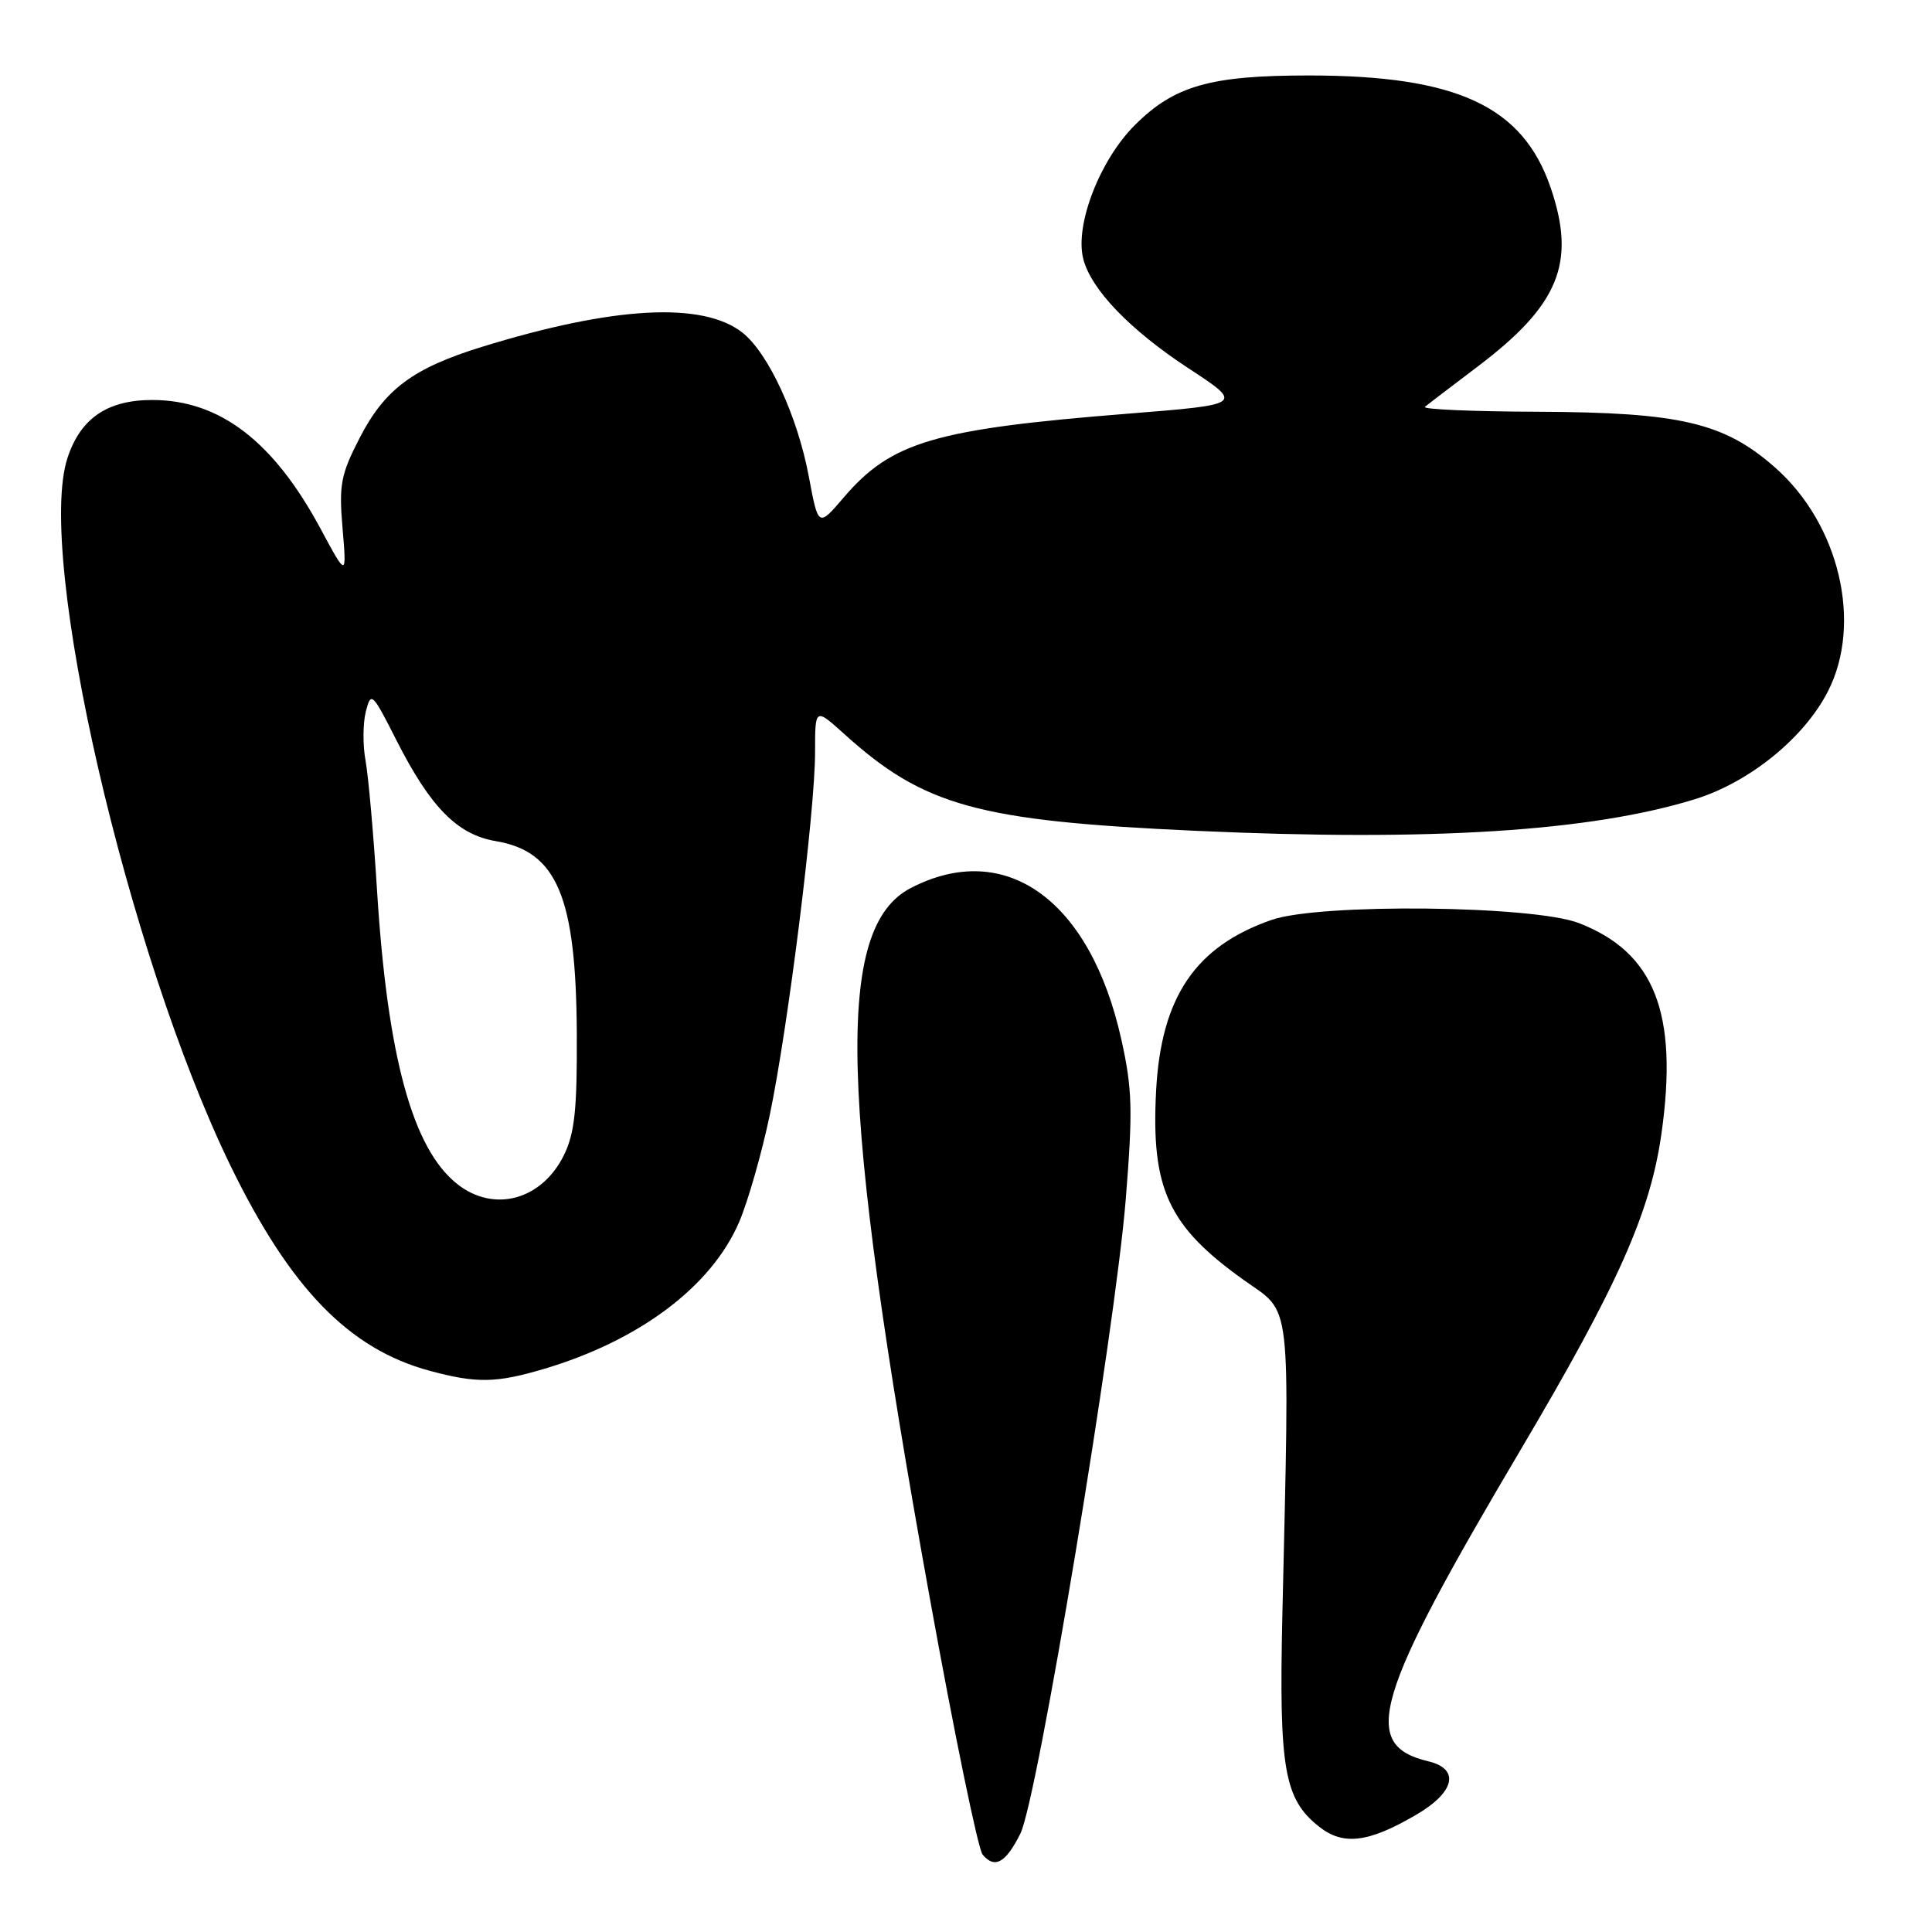 <?xml version="1.0" encoding="UTF-8" standalone="no"?>
<!DOCTYPE svg PUBLIC "-//W3C//DTD SVG 1.1//EN" "http://www.w3.org/Graphics/SVG/1.1/DTD/svg11.dtd" >
<svg xmlns="http://www.w3.org/2000/svg" xmlns:xlink="http://www.w3.org/1999/xlink" version="1.1" viewBox="0 0 256 256">
 <g >
 <path fill="currentColor"
d=" M 135.21 242.95 C 137.46 238.42 147.76 176.41 149.17 158.89 C 150.12 147.08 150.04 144.29 148.58 137.72 C 144.47 119.25 133.24 111.17 120.70 117.66 C 110.60 122.88 111.18 145.27 123.15 211.46 C 126.42 229.59 129.60 245.02 130.20 245.74 C 131.80 247.67 133.27 246.85 135.21 242.95 Z  M 187.68 240.45 C 192.80 237.45 193.48 234.39 189.25 233.38 C 180.19 231.22 182.03 224.99 201.50 192.09 C 214.37 170.34 218.67 160.69 220.15 150.22 C 222.41 134.26 219.24 126.19 209.20 122.31 C 203.12 119.97 174.88 119.67 168.50 121.89 C 158.39 125.40 153.85 132.12 153.19 144.53 C 152.51 157.52 154.79 162.45 164.78 169.59 C 171.24 174.20 170.89 171.13 169.92 214.00 C 169.46 234.41 170.15 238.40 174.81 242.06 C 178.00 244.58 181.35 244.16 187.68 240.45 Z  M 72.07 181.39 C 84.73 177.63 94.26 170.47 97.93 161.95 C 99.11 159.20 100.94 152.80 102.00 147.73 C 104.43 136.09 108.00 107.50 108.00 99.69 C 108.00 93.77 108.00 93.77 111.88 97.27 C 122.45 106.82 129.56 108.78 158.50 110.09 C 189.64 111.51 210.78 110.16 224.58 105.90 C 231.78 103.68 239.04 97.80 242.20 91.63 C 246.83 82.60 243.73 69.45 235.20 61.94 C 228.45 56.00 222.66 54.64 203.81 54.56 C 195.18 54.53 188.43 54.24 188.81 53.91 C 189.19 53.59 192.32 51.20 195.76 48.60 C 206.58 40.42 208.87 34.84 205.48 24.90 C 201.79 14.06 193.05 10.00 173.39 10.00 C 160.35 10.00 155.59 11.36 150.36 16.59 C 145.72 21.23 142.41 29.80 143.53 34.27 C 144.55 38.33 149.68 43.68 157.45 48.78 C 164.79 53.59 164.79 53.59 149.51 54.81 C 123.85 56.85 118.12 58.54 111.82 65.89 C 108.43 69.86 108.43 69.86 107.18 63.18 C 105.69 55.18 101.82 46.79 98.37 44.07 C 93.10 39.93 81.28 40.58 63.83 45.97 C 54.73 48.78 50.98 51.58 47.67 58.00 C 45.15 62.89 44.90 64.22 45.39 70.00 C 45.94 76.50 45.94 76.50 42.47 70.05 C 36.24 58.46 29.10 53.00 20.17 53.00 C 14.23 53.00 10.67 55.43 8.95 60.66 C 4.70 73.53 16.88 126.39 30.56 154.50 C 38.48 170.75 46.26 178.76 56.95 181.64 C 63.15 183.31 65.73 183.27 72.07 181.39 Z  M 60.61 156.91 C 54.67 152.24 51.34 140.04 49.96 118.00 C 49.50 110.58 48.81 102.84 48.44 100.80 C 48.06 98.77 48.08 95.85 48.47 94.30 C 49.16 91.60 49.31 91.74 52.51 98.05 C 57.02 106.95 60.59 110.59 65.68 111.45 C 73.82 112.82 76.34 118.81 76.43 137.00 C 76.48 147.09 76.14 150.20 74.70 153.11 C 71.76 159.02 65.46 160.72 60.61 156.91 Z "/>
</g>
</svg>